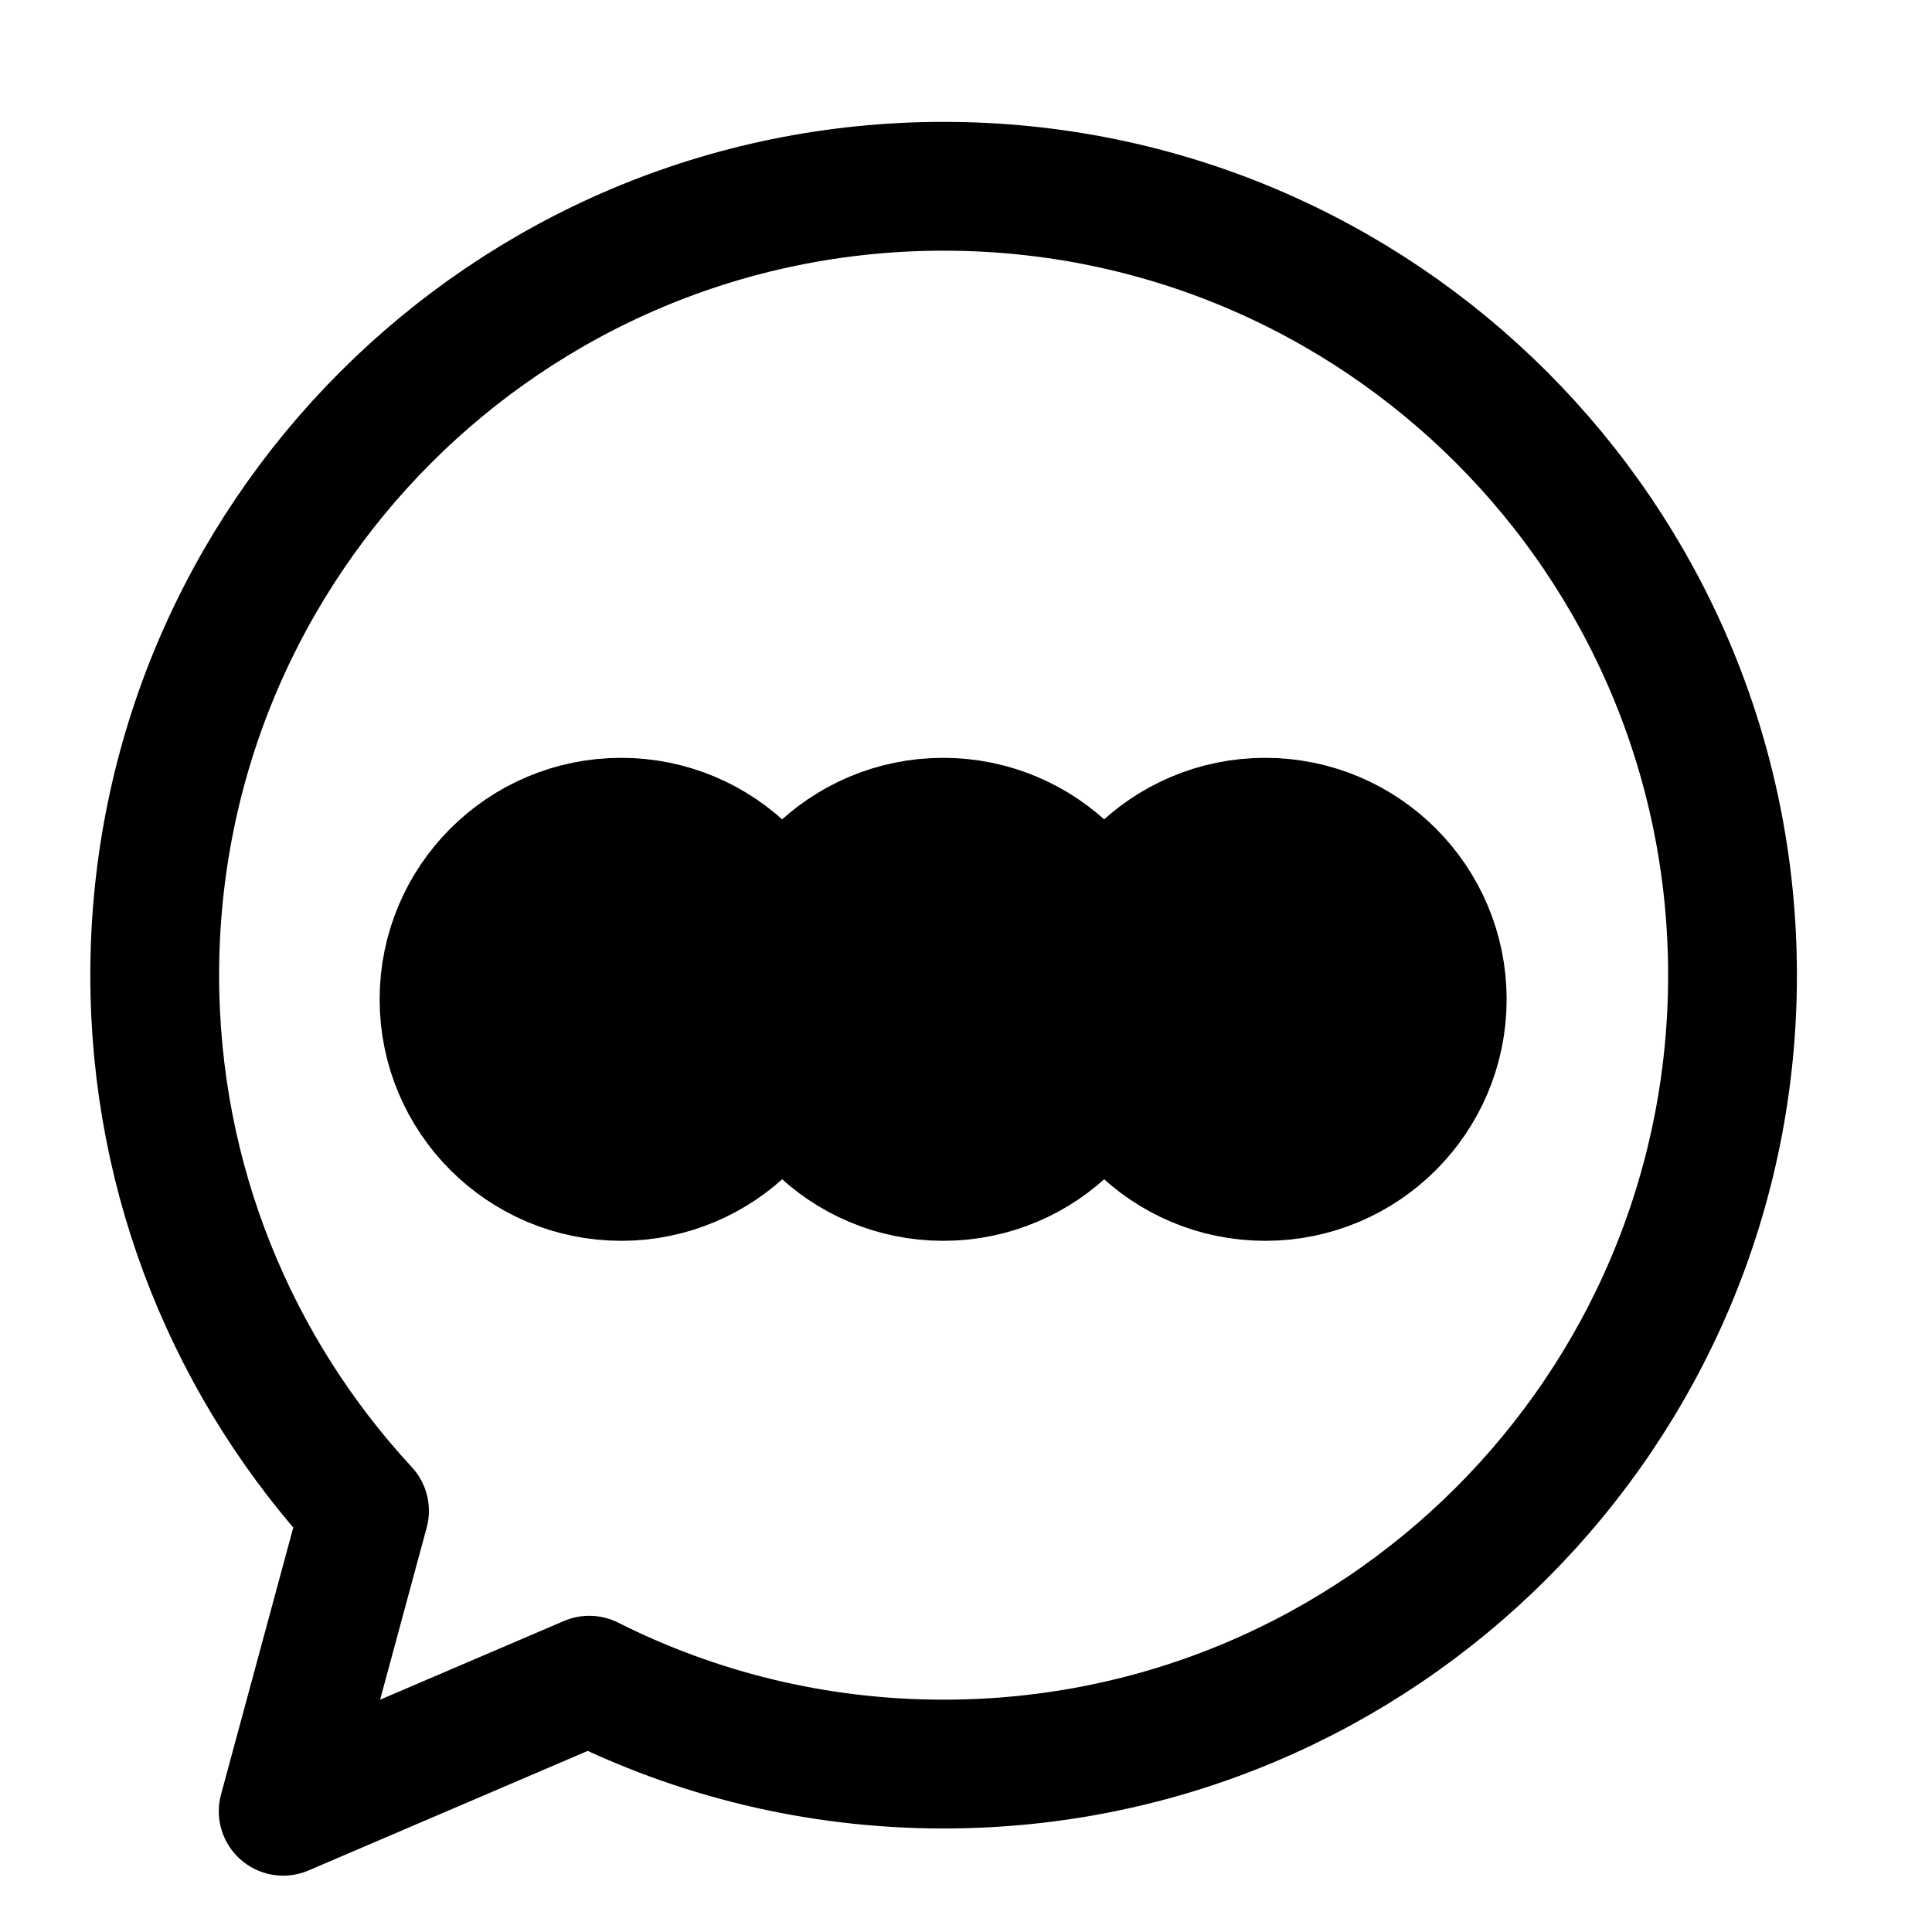 <?xml version="1.0" encoding="UTF-8"?>
<svg width="12px" height="12px" viewBox="0 0 12 12" version="1.1" xmlns="http://www.w3.org/2000/svg" xmlns:xlink="http://www.w3.org/1999/xlink">
    <g id="页面-1" stroke="none" stroke-width="1" fill="none" fill-rule="evenodd">
        <g id="画板" transform="translate(-248, -52)" stroke="#000000">
            <g id="编组-3备份-4" transform="translate(241.681, 47.214)">
                <g id="编组-5" transform="translate(7.68, 6.343)">
                    <path d="M4.5,-0.4 C5.853,-0.4 7.078,0.148 7.965,1.035 C8.852,1.922 9.4,3.147 9.4,4.5 C9.4,5.853 8.852,7.078 7.965,7.965 C7.078,8.852 5.853,9.4 4.5,9.4 C3.708,9.4 2.961,9.212 2.299,8.879 L0.398,9.693 L0.903,7.827 C0.094,6.953 -0.4,5.784 -0.4,4.5 C-0.4,3.147 0.148,1.922 1.035,1.035 C1.922,0.148 3.147,-0.4 4.5,-0.4 Z" id="形状结合" stroke-width="0.8" stroke-linejoin="round"></path>
                    <circle id="椭圆形" fill="#000000" cx="2.497" cy="4.65" r="1"></circle>
                    <circle id="椭圆形备份" fill="#000000" cx="4.497" cy="4.65" r="1"></circle>
                    <circle id="椭圆形备份-2" fill="#000000" cx="6.497" cy="4.65" r="1"></circle>
                </g>
            </g>
        </g>
    </g>
</svg>